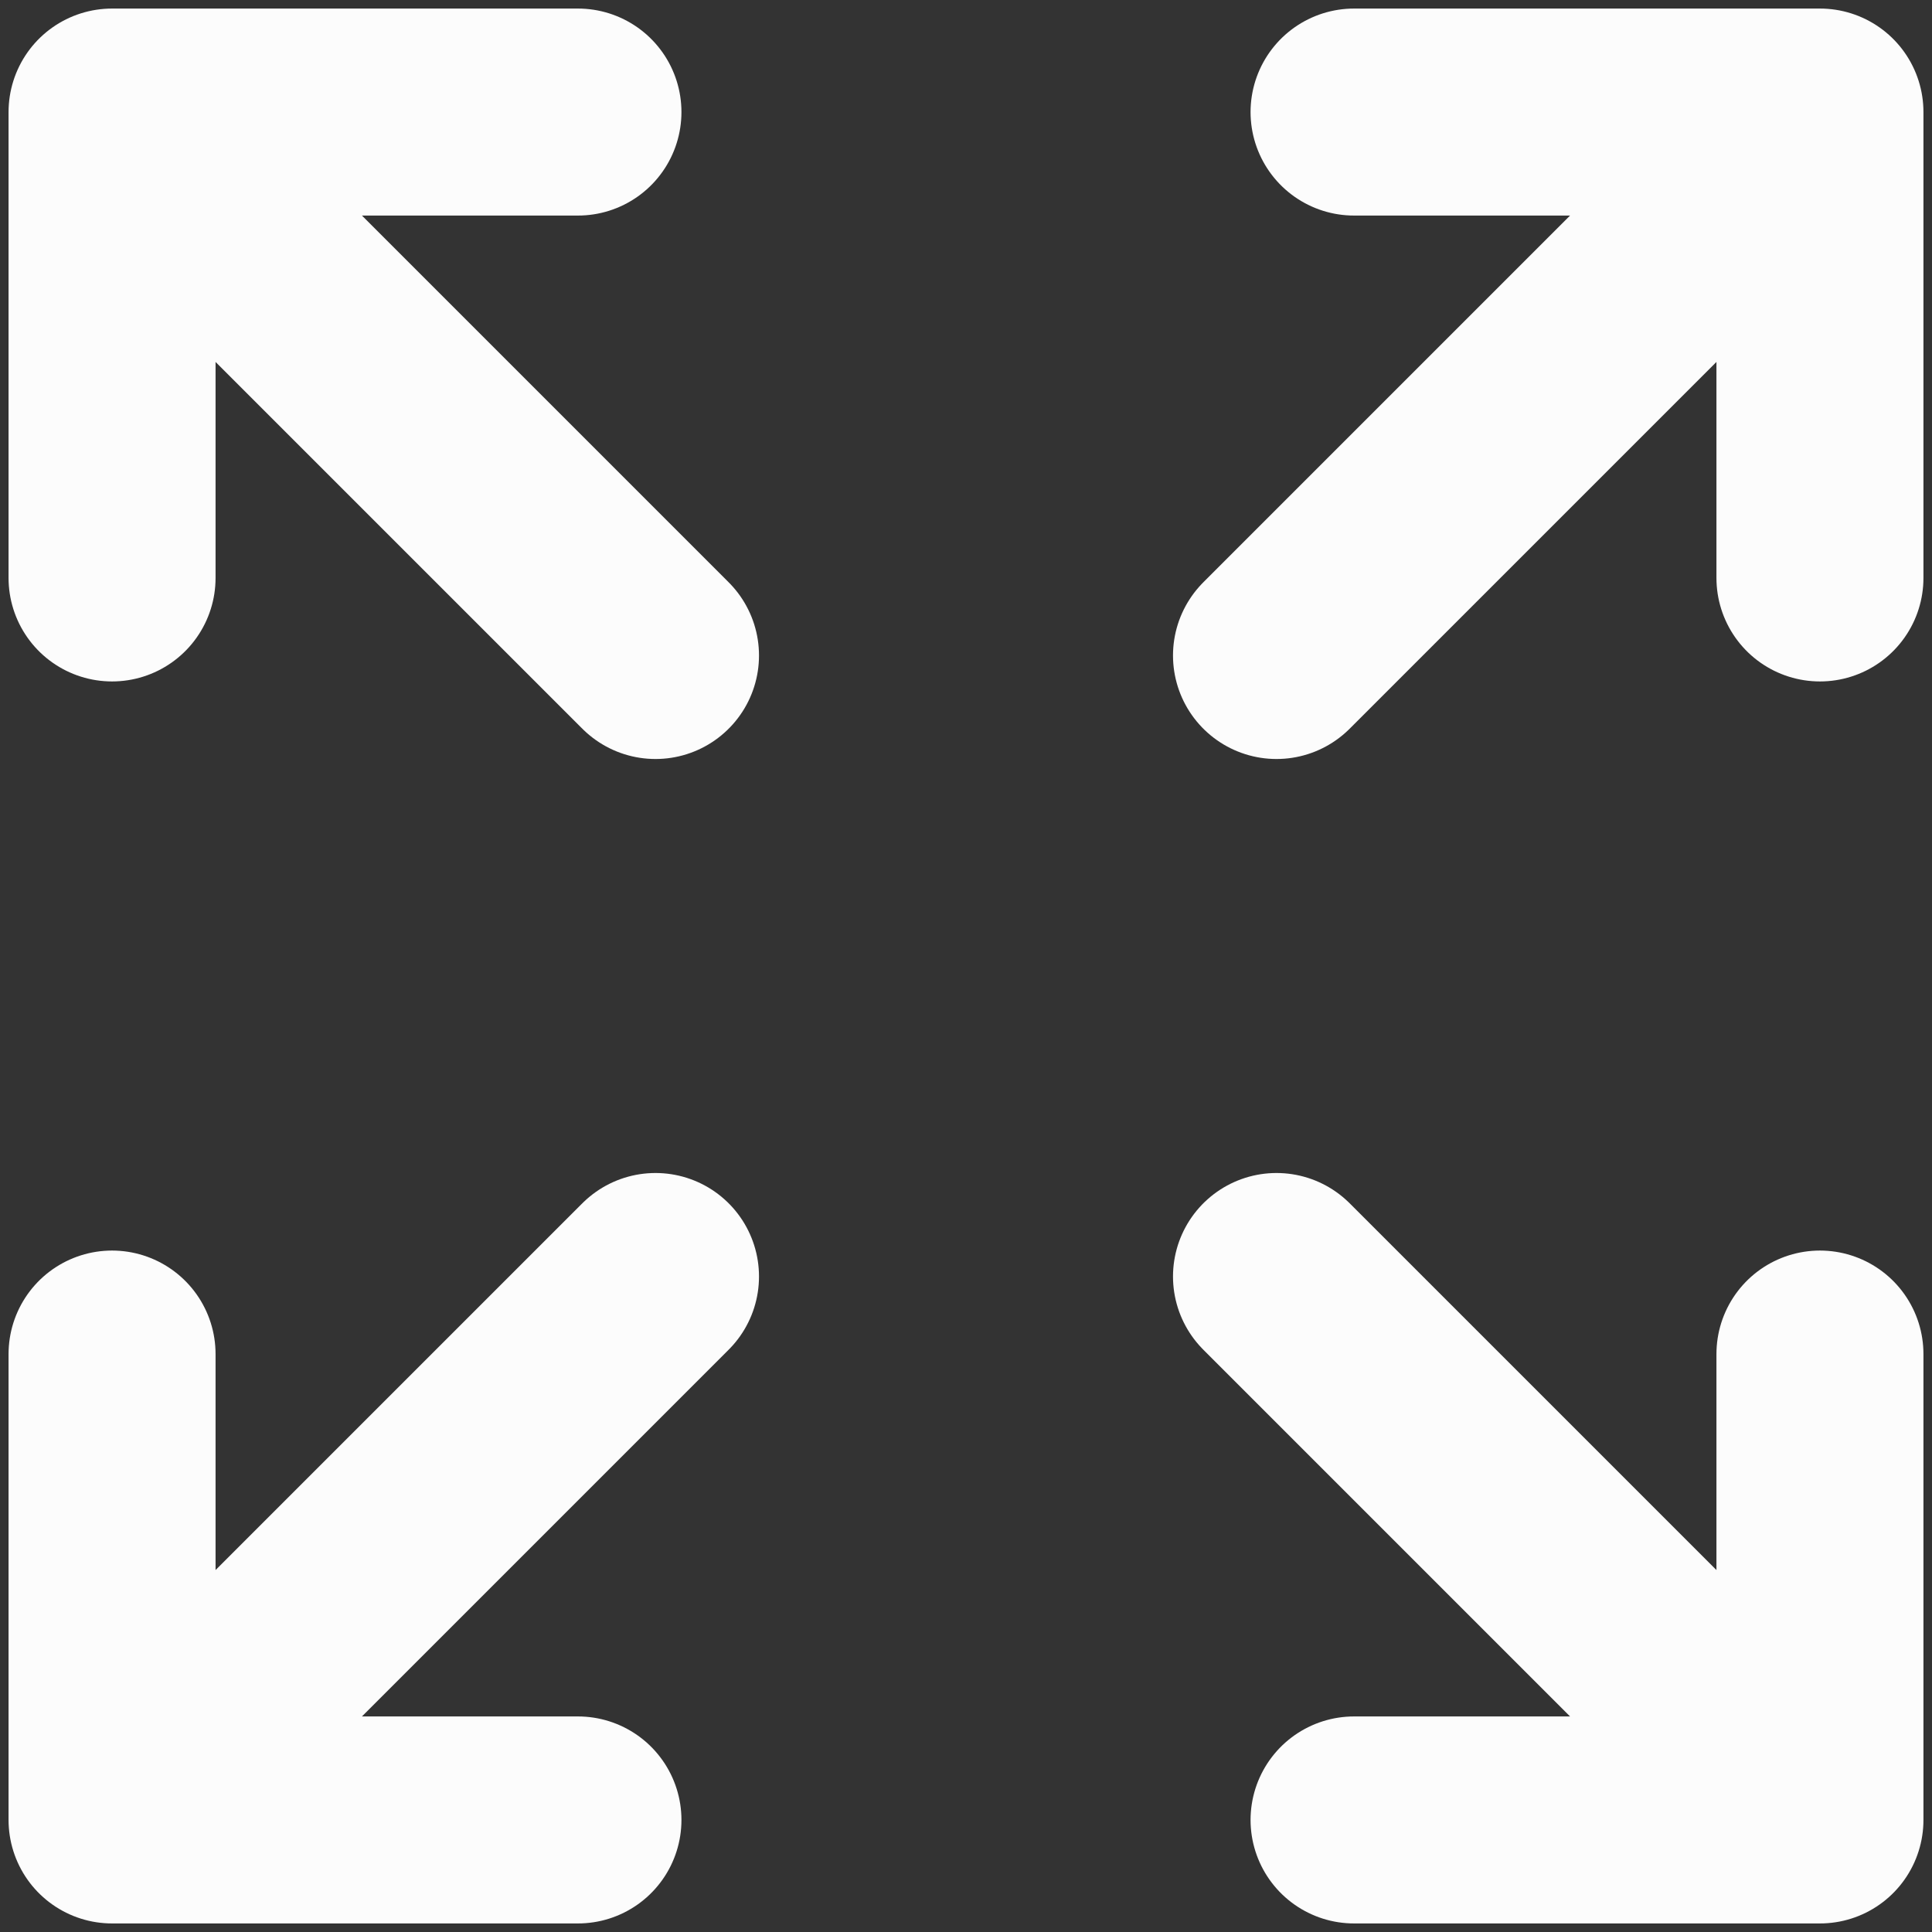 <svg width="14" height="14" viewBox="0 0 14 14" fill="none" xmlns="http://www.w3.org/2000/svg">
<rect x="0" y="0" width="14" height="14" fill="#333333" stroke="none"/>
<path d="M0.812 0.812V4.188M0.812 0.812H4.188M0.812 0.812L4.75 4.75M0.812 13.188V9.812M0.812 13.188H4.188M0.812 13.188L4.75 9.25M13.188 0.812L9.812 0.812M13.188 0.812V4.188M13.188 0.812L9.25 4.75M13.188 13.188H9.812M13.188 13.188V9.812M13.188 13.188L9.25 9.25" stroke="#FCFCFC" stroke-width="1.5" stroke-linecap="round" stroke-linejoin="round"/>
</svg>
